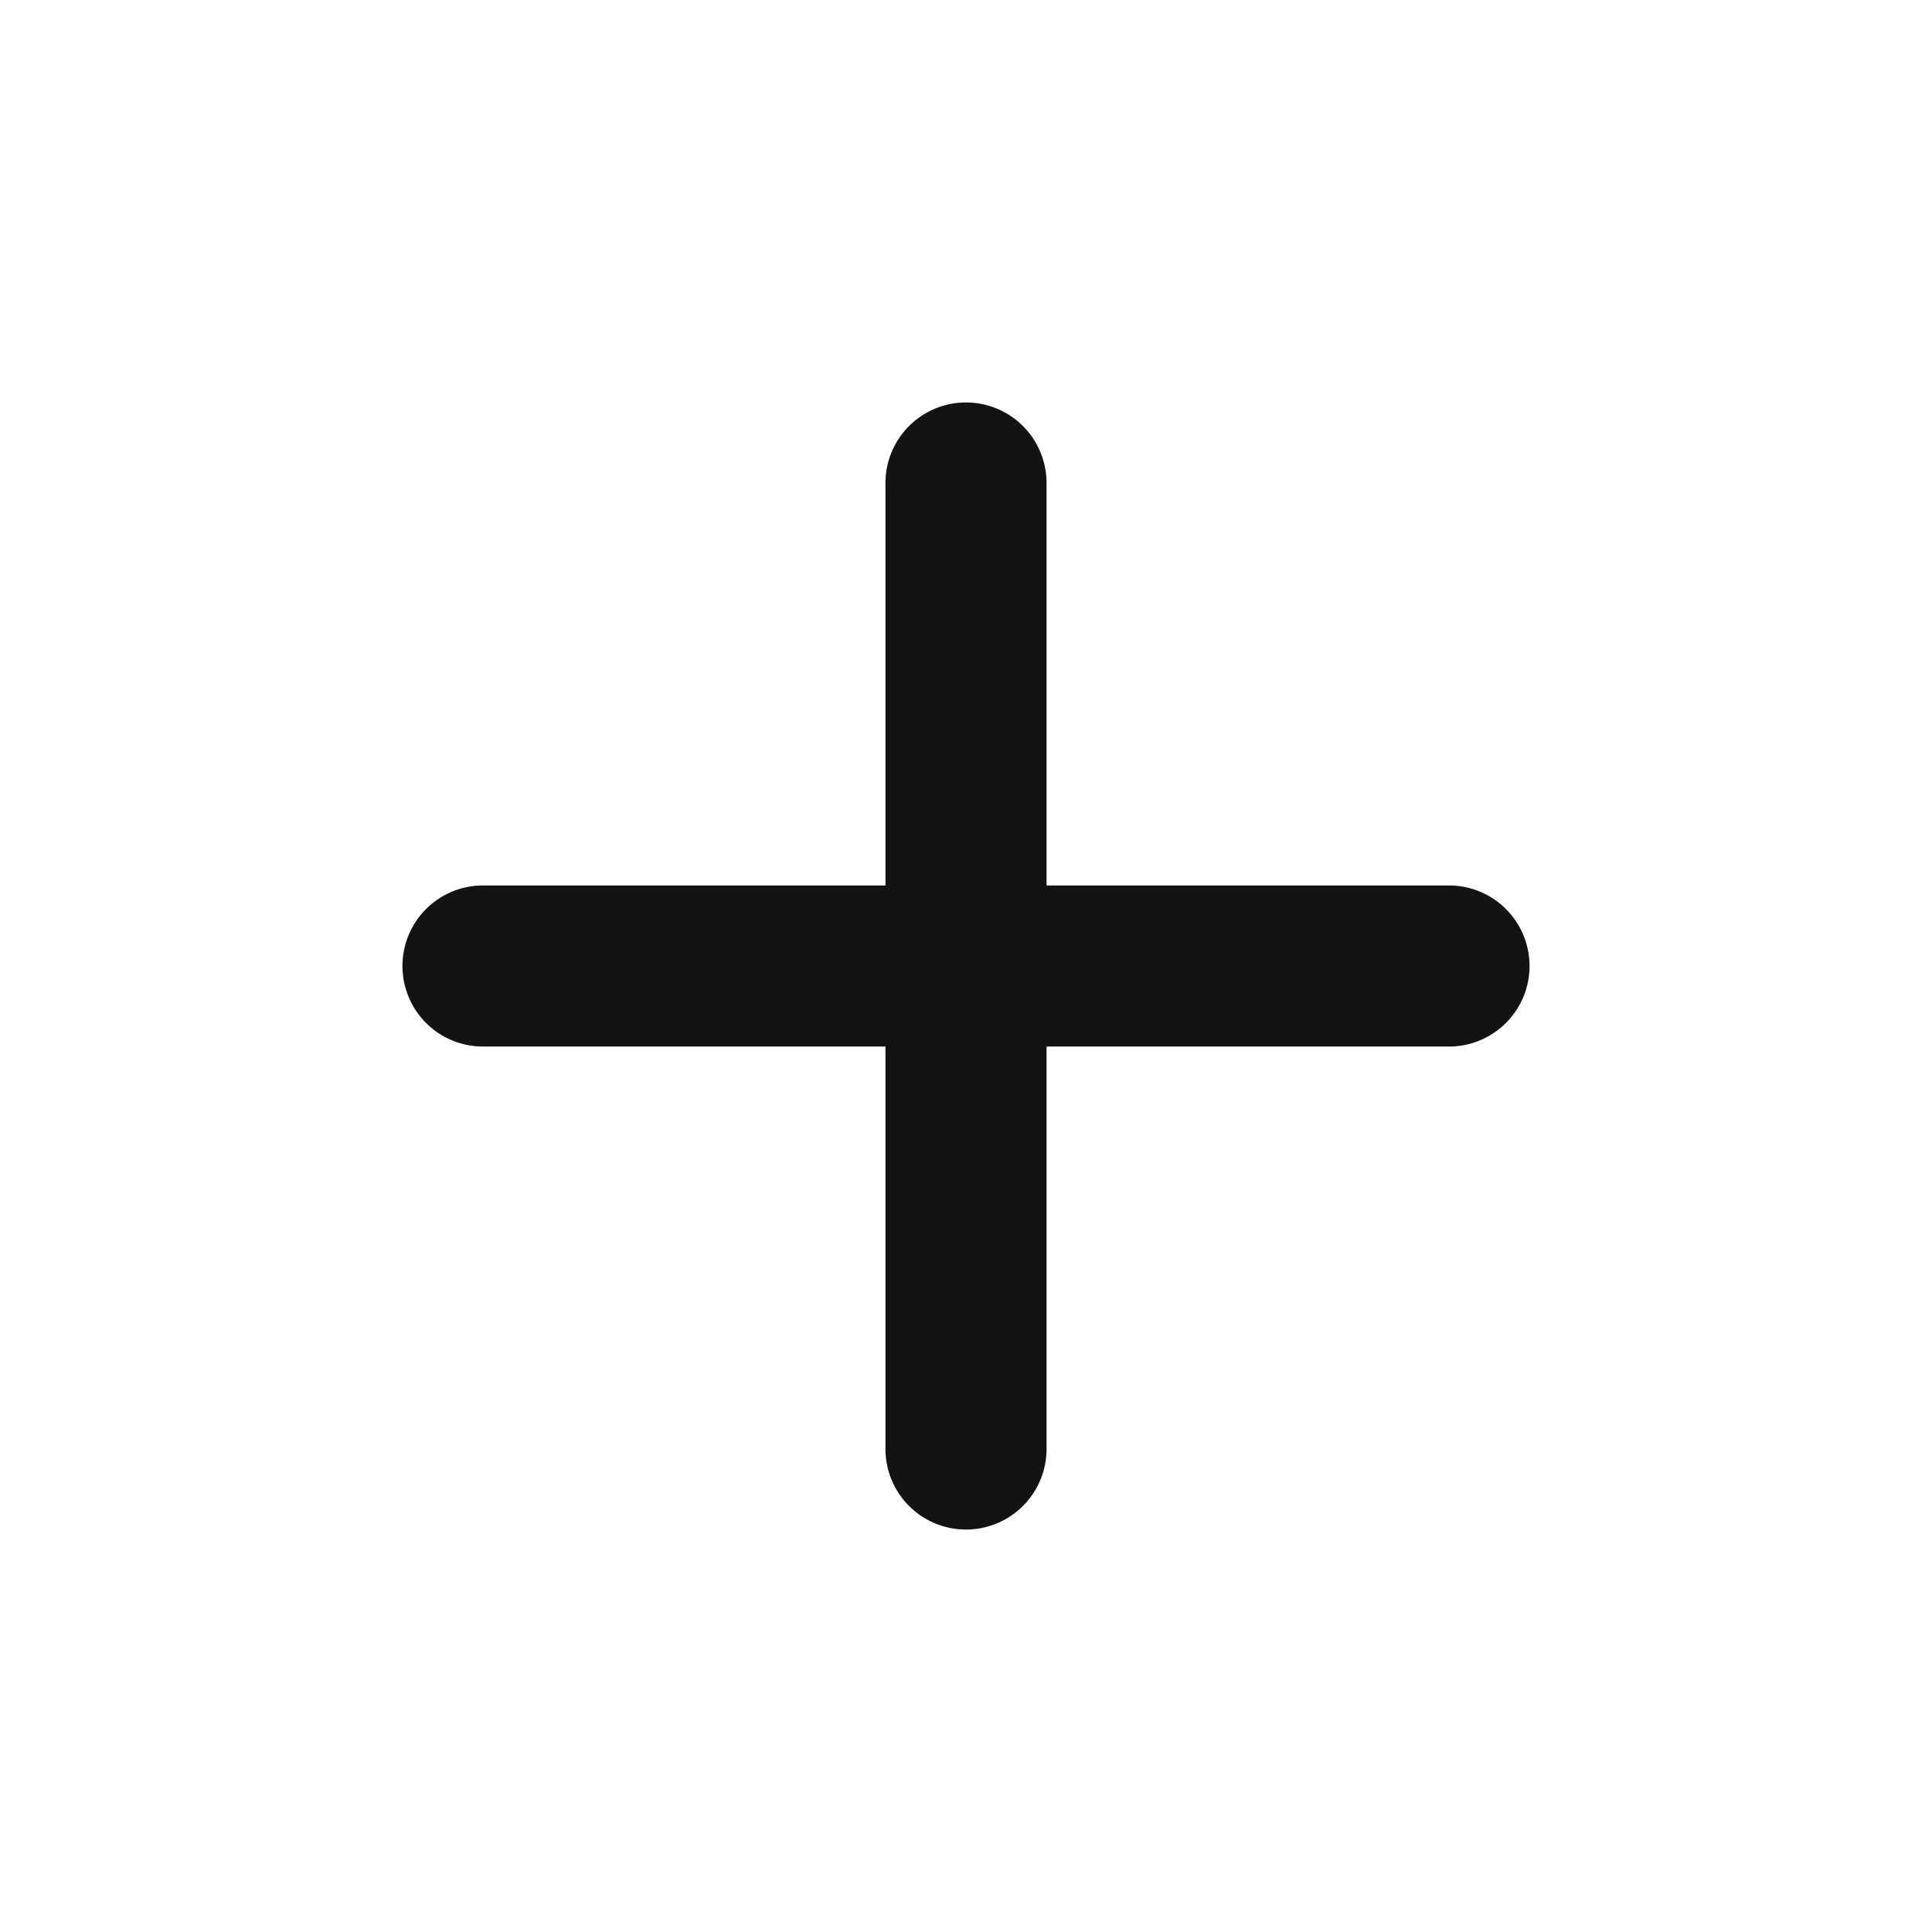 <svg width="16" height="16" viewBox="0 0 16 16" fill="none" xmlns="http://www.w3.org/2000/svg">
    <path d="M8.667 4a.667.667 0 0 0-1.334 0v3.333H4a.667.667 0 0 0 0 1.334h3.333V12a.667.667 0 0 0 1.334 0V8.667H12a.667.667 0 1 0 0-1.334H8.667V4z" fill="#121313"/>
</svg>
